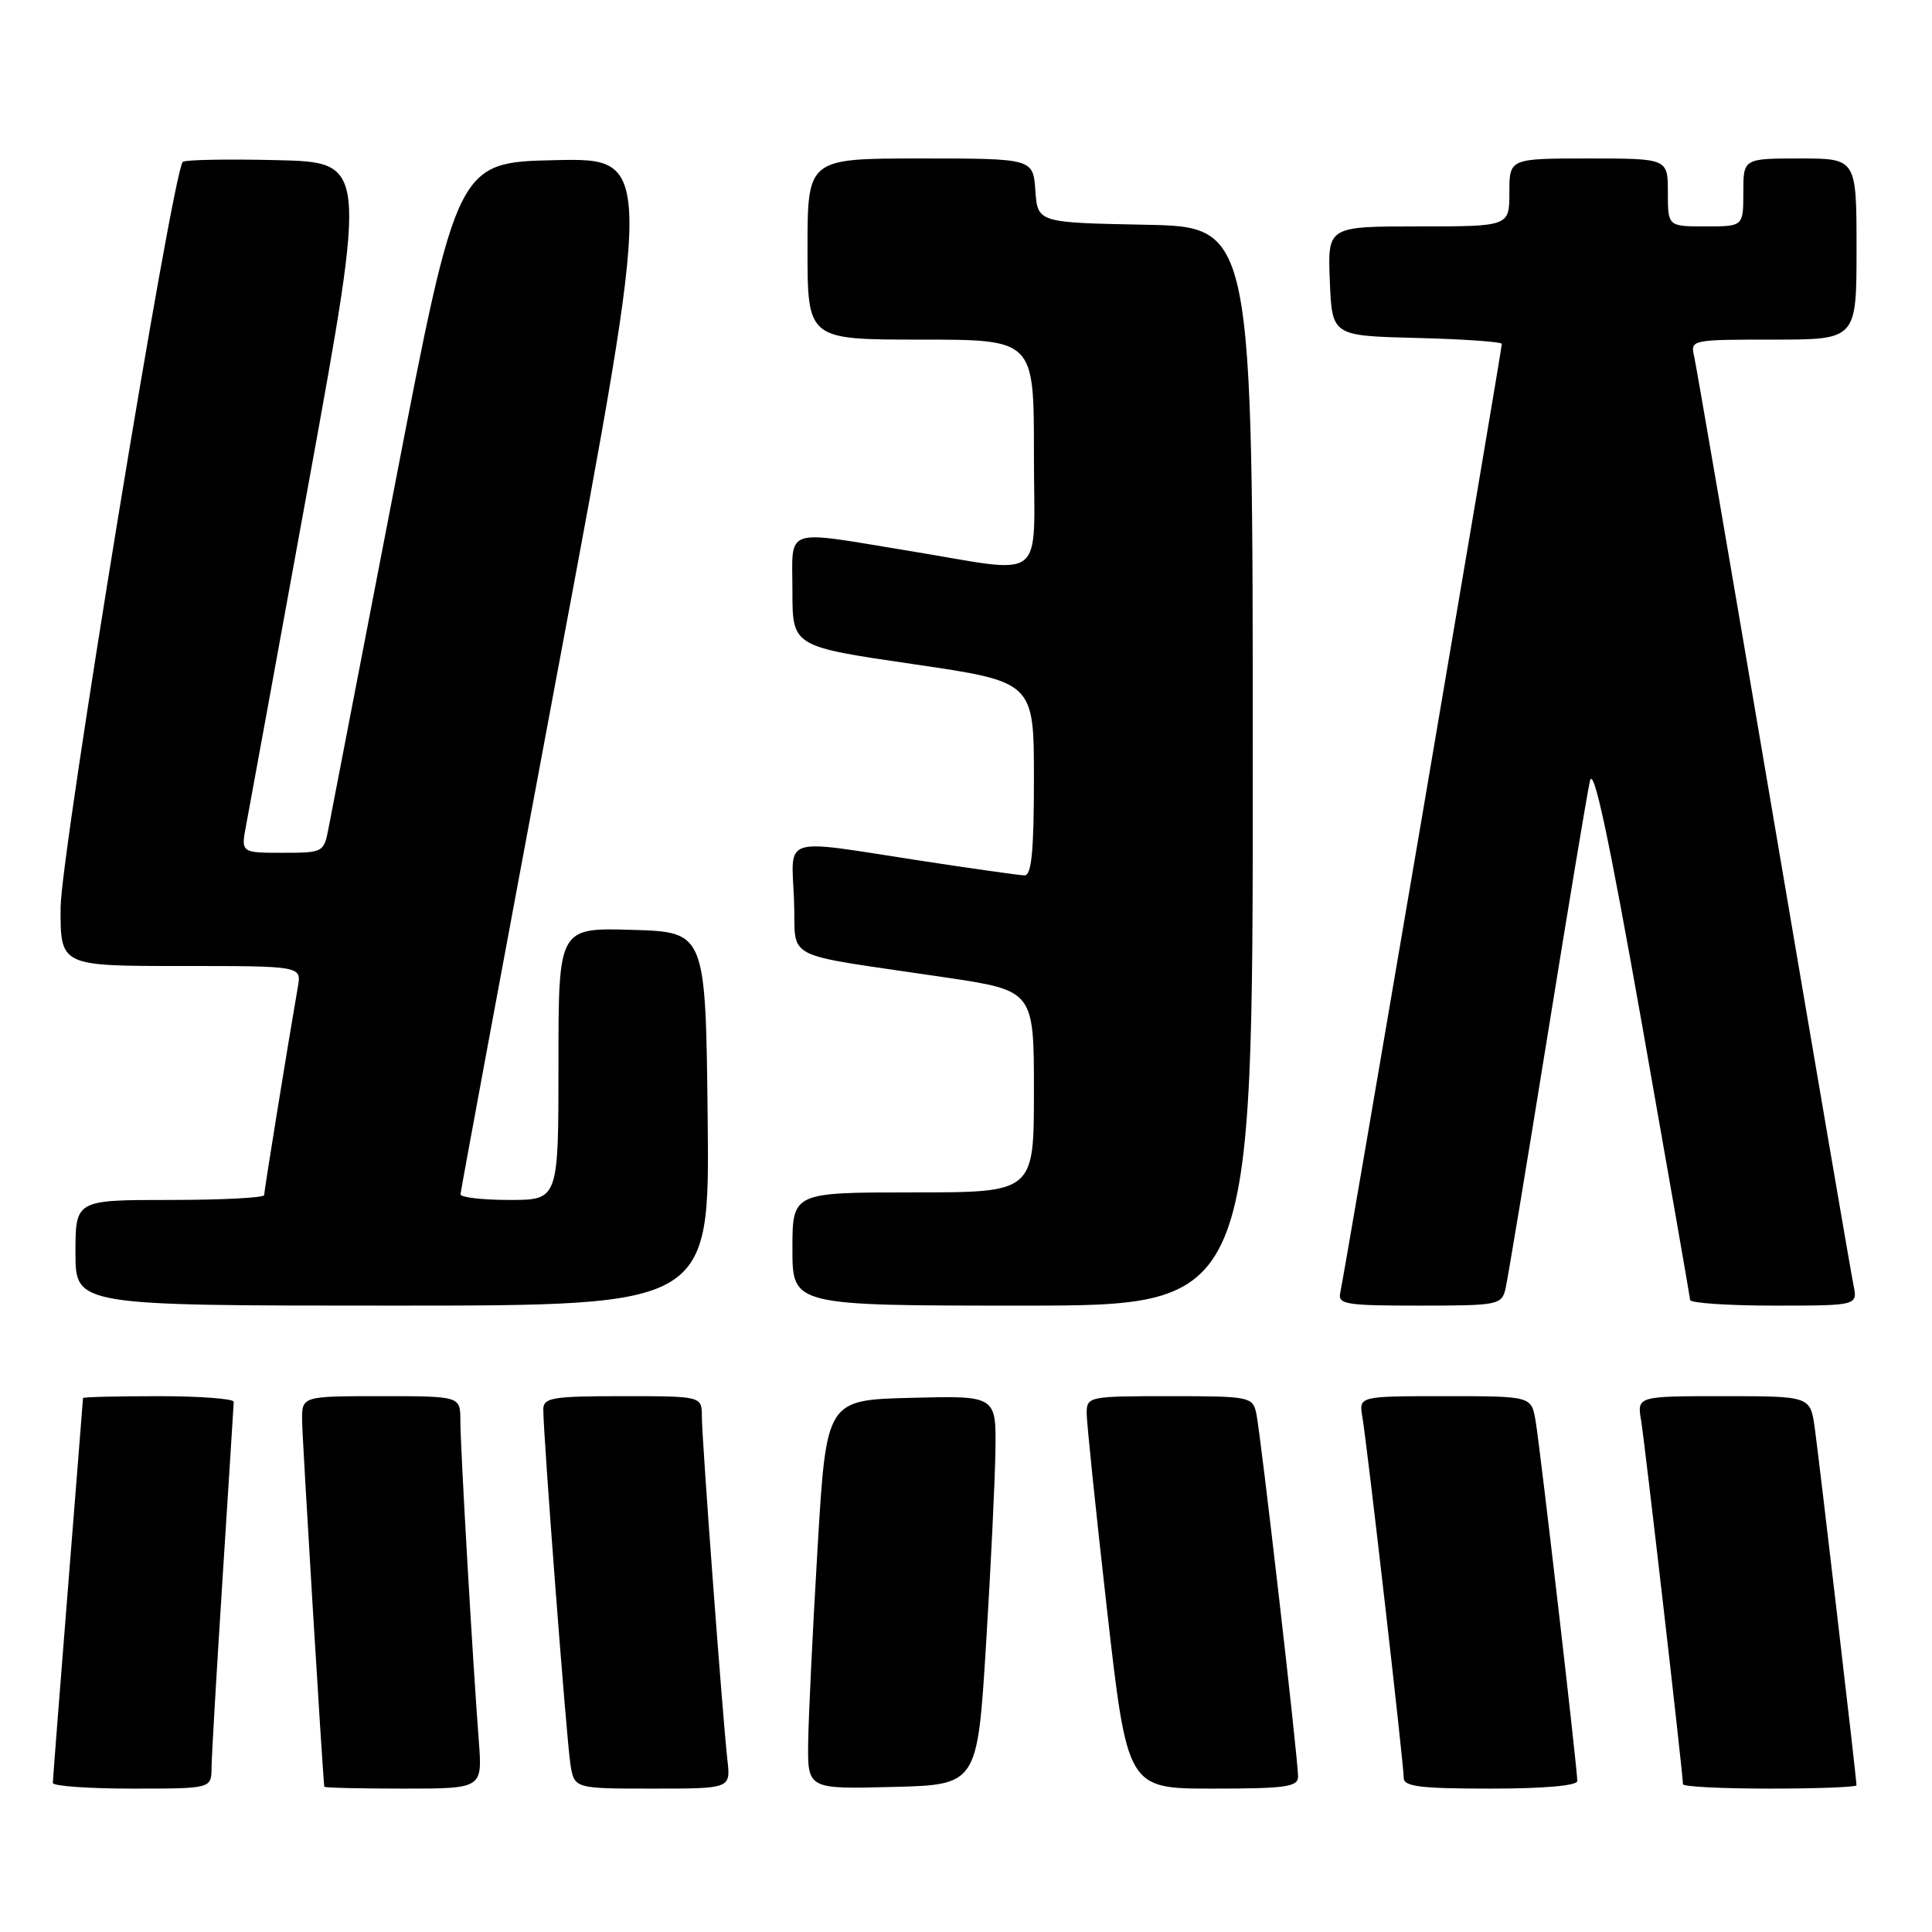 <?xml version="1.0" encoding="UTF-8" standalone="no"?>
<!DOCTYPE svg PUBLIC "-//W3C//DTD SVG 1.1//EN" "http://www.w3.org/Graphics/SVG/1.1/DTD/svg11.dtd" >
<svg xmlns="http://www.w3.org/2000/svg" xmlns:xlink="http://www.w3.org/1999/xlink" version="1.1" viewBox="0 0 256 256">
 <g >
 <path fill="currentColor"
d=" M 28.03 234.25 C 28.04 232.74 28.71 221.38 29.50 209.00 C 30.29 196.62 30.96 186.16 30.97 185.75 C 30.99 185.34 26.50 185.00 21.00 185.00 C 15.50 185.00 11.00 185.11 11.00 185.25 C 10.99 185.39 10.10 196.75 9.00 210.50 C 7.90 224.25 7.01 235.84 7.00 236.25 C 7.00 236.66 11.72 237.00 17.50 237.00 C 28.00 237.00 28.00 237.00 28.03 234.25 Z  M 63.45 230.75 C 62.65 220.38 61.00 191.72 61.00 188.25 C 61.00 185.00 61.00 185.00 50.50 185.00 C 40.00 185.00 40.00 185.00 40.03 188.25 C 40.05 190.57 42.70 234.32 42.97 236.75 C 42.99 236.89 47.71 237.00 53.46 237.00 C 63.92 237.00 63.92 237.00 63.45 230.75 Z  M 96.39 233.25 C 95.72 227.21 93.00 190.66 93.00 187.71 C 93.00 185.00 93.00 185.00 82.50 185.00 C 73.17 185.00 72.00 185.20 71.99 186.75 C 71.97 189.95 75.06 230.45 75.58 233.75 C 76.09 237.00 76.09 237.00 86.45 237.00 C 96.81 237.00 96.81 237.00 96.39 233.25 Z  M 130.65 218.00 C 131.28 207.82 131.84 196.22 131.90 192.22 C 132.00 184.93 132.00 184.93 120.75 185.22 C 109.50 185.50 109.50 185.50 108.34 205.00 C 107.70 215.72 107.14 227.33 107.09 230.78 C 107.00 237.07 107.00 237.07 118.25 236.78 C 129.50 236.50 129.50 236.50 130.65 218.00 Z  M 172.00 235.41 C 172.00 233.01 167.03 189.84 166.46 187.25 C 165.98 185.08 165.55 185.00 154.98 185.00 C 144.26 185.00 144.00 185.05 143.99 187.25 C 143.99 188.49 145.20 200.19 146.68 213.25 C 149.38 237.00 149.38 237.00 160.69 237.00 C 170.37 237.00 172.00 236.77 172.00 235.41 Z  M 209.00 235.99 C 209.00 234.32 204.07 191.76 203.47 188.25 C 202.91 185.00 202.91 185.00 191.48 185.00 C 180.05 185.00 180.05 185.00 180.52 187.75 C 181.15 191.40 186.00 233.75 186.00 235.58 C 186.00 236.73 188.22 237.00 197.50 237.00 C 204.60 237.00 209.00 236.61 209.00 235.99 Z  M 246.00 236.56 C 246.00 235.76 241.07 193.61 240.47 189.25 C 239.88 185.00 239.88 185.00 228.39 185.00 C 216.91 185.00 216.91 185.00 217.46 188.25 C 217.95 191.20 223.00 235.06 223.00 236.42 C 223.00 236.74 228.18 237.00 234.50 237.00 C 240.82 237.00 246.00 236.80 246.00 236.56 Z  M 93.77 148.25 C 93.50 123.50 93.50 123.50 83.75 123.21 C 74.00 122.93 74.00 122.93 74.00 140.96 C 74.00 159.00 74.00 159.00 67.50 159.00 C 63.92 159.00 61.01 158.66 61.02 158.25 C 61.03 157.84 66.80 126.78 73.83 89.22 C 86.63 20.94 86.63 20.94 73.61 21.22 C 60.59 21.50 60.59 21.50 52.37 64.00 C 47.85 87.38 43.87 107.96 43.53 109.75 C 42.92 112.95 42.82 113.00 37.41 113.00 C 31.91 113.00 31.91 113.00 32.63 109.25 C 33.02 107.19 36.78 86.60 40.99 63.50 C 48.63 21.50 48.63 21.50 36.68 21.22 C 30.11 21.06 24.50 21.17 24.22 21.45 C 22.86 22.80 8.06 113.15 8.03 120.25 C 8.00 128.00 8.00 128.00 23.98 128.00 C 39.95 128.00 39.95 128.00 39.47 130.75 C 38.18 138.19 35.00 157.80 35.00 158.36 C 35.00 158.71 29.38 159.00 22.50 159.00 C 10.00 159.00 10.00 159.00 10.00 166.00 C 10.00 173.00 10.00 173.00 52.02 173.00 C 94.03 173.00 94.03 173.00 93.77 148.25 Z  M 166.00 101.53 C 166.00 30.05 166.00 30.05 151.75 29.78 C 137.50 29.50 137.50 29.50 137.19 25.25 C 136.89 21.00 136.89 21.00 121.94 21.00 C 107.00 21.00 107.00 21.00 107.00 33.00 C 107.00 45.00 107.00 45.00 122.00 45.00 C 137.00 45.00 137.00 45.00 137.00 60.00 C 137.00 77.57 138.97 76.02 120.50 73.00 C 103.55 70.23 105.00 69.73 105.00 78.33 C 105.00 85.66 105.00 85.66 121.00 88.00 C 137.00 90.34 137.00 90.34 137.00 103.17 C 137.00 112.77 136.69 116.00 135.75 115.99 C 135.06 115.98 128.70 115.08 121.61 113.99 C 103.33 111.17 104.86 110.68 105.21 119.23 C 105.54 127.50 102.99 126.19 125.25 129.51 C 137.00 131.26 137.00 131.26 137.00 144.63 C 137.00 158.00 137.00 158.00 121.00 158.00 C 105.00 158.00 105.00 158.00 105.00 165.50 C 105.00 173.00 105.00 173.00 135.50 173.00 C 166.00 173.00 166.00 173.00 166.00 101.53 Z  M 199.49 170.75 C 199.78 169.51 202.26 154.55 205.01 137.50 C 207.76 120.45 210.30 105.15 210.67 103.50 C 211.14 101.36 213.14 110.70 217.62 136.00 C 221.07 155.53 223.92 171.84 223.95 172.25 C 223.98 172.66 228.99 173.00 235.08 173.00 C 246.16 173.00 246.16 173.00 245.59 170.25 C 245.28 168.74 240.52 140.95 235.01 108.50 C 229.51 76.05 224.77 48.49 224.49 47.25 C 223.97 45.02 224.07 45.00 234.98 45.00 C 246.00 45.00 246.00 45.00 246.00 33.00 C 246.00 21.00 246.00 21.00 238.50 21.00 C 231.00 21.00 231.00 21.00 231.00 25.50 C 231.00 30.00 231.00 30.00 226.00 30.00 C 221.00 30.00 221.00 30.00 221.00 25.50 C 221.00 21.00 221.00 21.00 210.50 21.00 C 200.00 21.00 200.00 21.00 200.00 25.50 C 200.00 30.00 200.00 30.00 187.96 30.00 C 175.91 30.00 175.91 30.00 176.21 37.25 C 176.50 44.50 176.50 44.50 187.75 44.78 C 193.94 44.94 199.00 45.29 199.00 45.57 C 199.00 46.32 178.07 169.23 177.60 171.25 C 177.23 172.83 178.22 173.00 188.07 173.00 C 198.54 173.00 198.98 172.91 199.49 170.75 Z "/>
</g>
</svg>